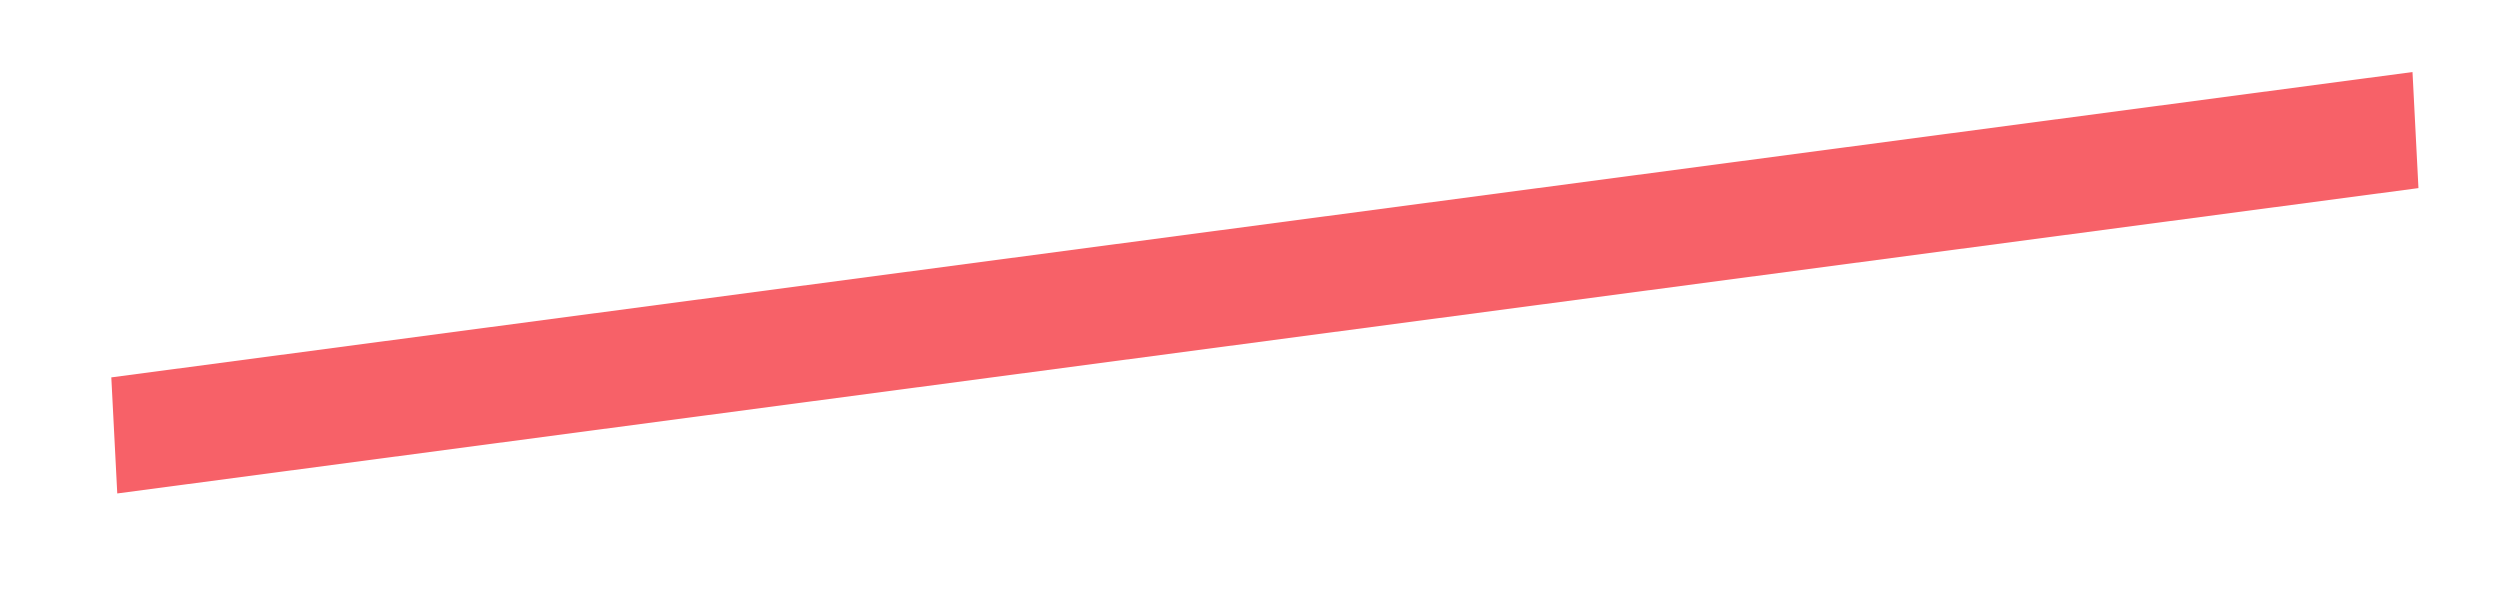 <svg xmlns="http://www.w3.org/2000/svg" xmlns:xlink="http://www.w3.org/1999/xlink" width="42" height="10" viewBox="0 0 42 10"><defs><path id="2fqca" d="M882.97 2455.29l-.1-1.95 38.66-5.13.1 1.95z"/></defs><g><g transform="translate(-881 -2447)"><use fill="#f76168" xlink:href="#2fqca"/></g></g></svg>